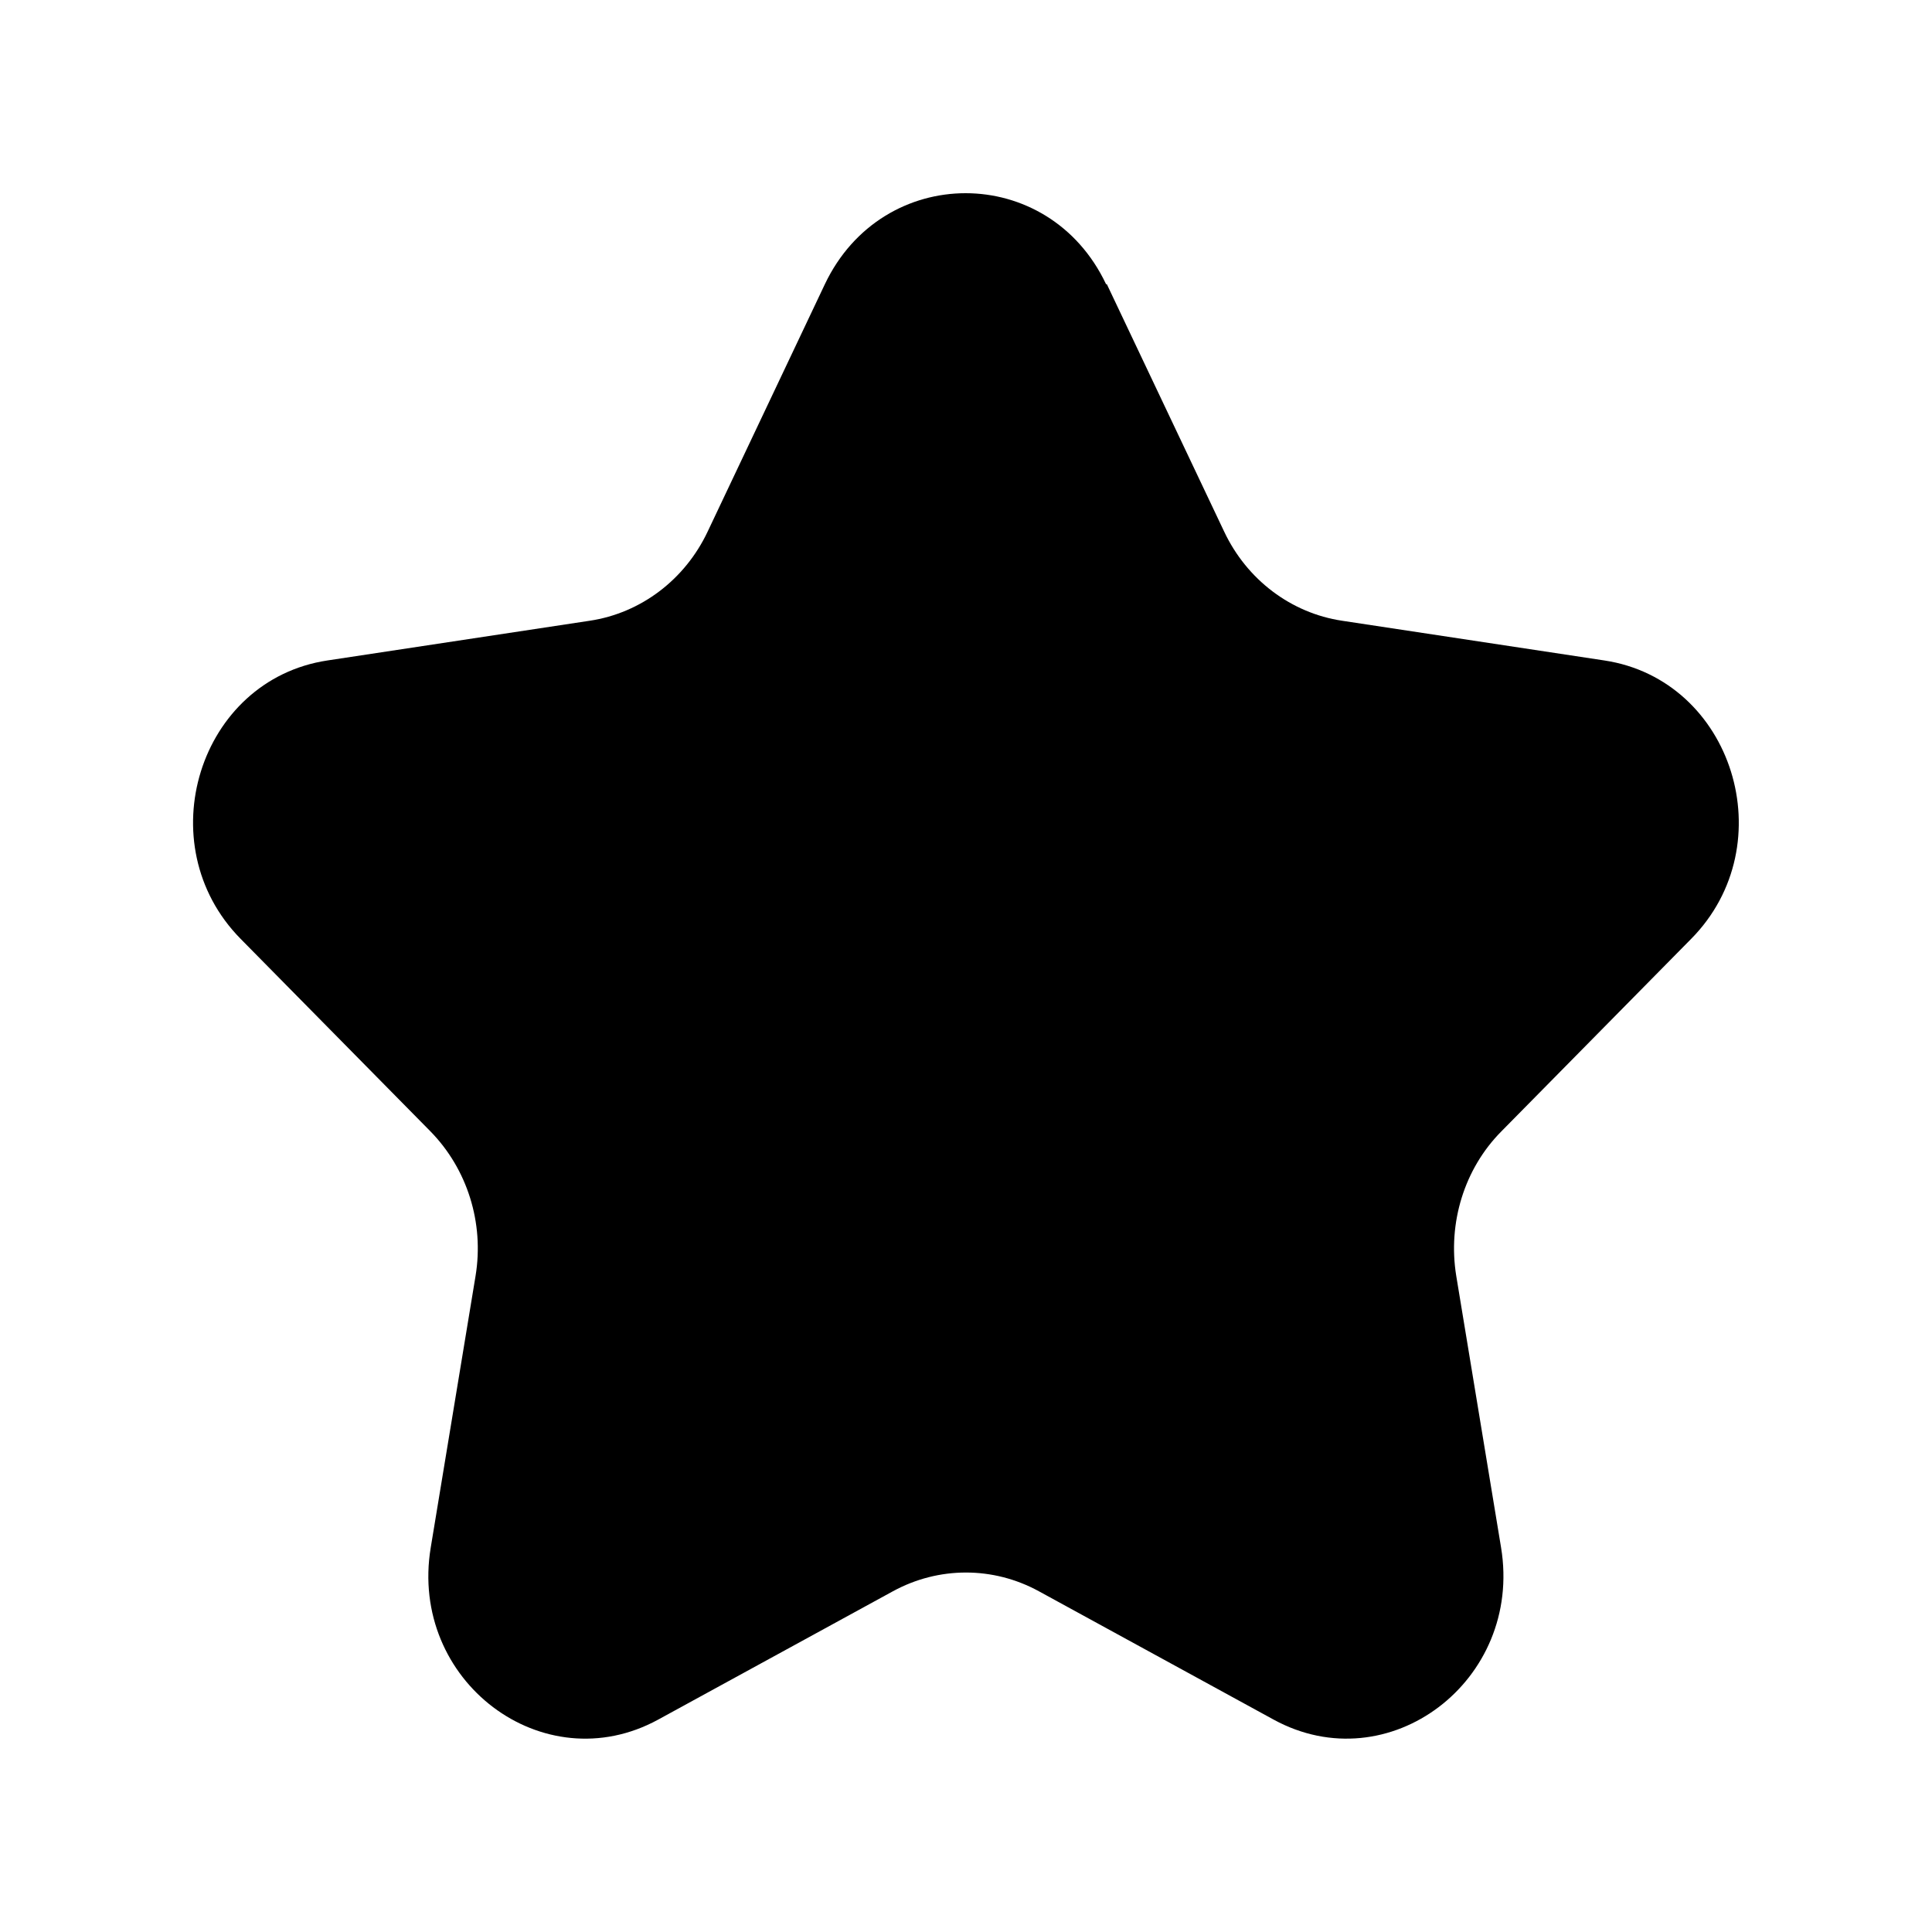<svg viewBox="0 0 20 20" xmlns="http://www.w3.org/2000/svg"><path d="m11.458 2.942 1.214 2.56c0.235 0.499 0.693 0.845 1.222 0.924l2.714 0.411c1.332 0.201 1.864 1.905 0.899 2.882l-1.965 1.993c-0.384 0.387-0.556 0.948-0.467 1.496l0.464 2.812c0.227 1.379-1.164 2.432-2.355 1.781l-2.429-1.328c-0.473-0.259-1.038-0.259-1.512 0l-2.429 1.328c-1.191 0.651-2.584-0.401-2.355-1.781l0.464-2.812c0.09-0.548-0.085-1.106-0.467-1.496l-1.965-1.993c-0.964-0.978-0.433-2.682 0.899-2.882l2.714-0.411c0.529-0.079 0.987-0.425 1.222-0.924l1.213-2.56c0.597-1.256 2.317-1.256 2.911 0h0.004z"/></svg>

